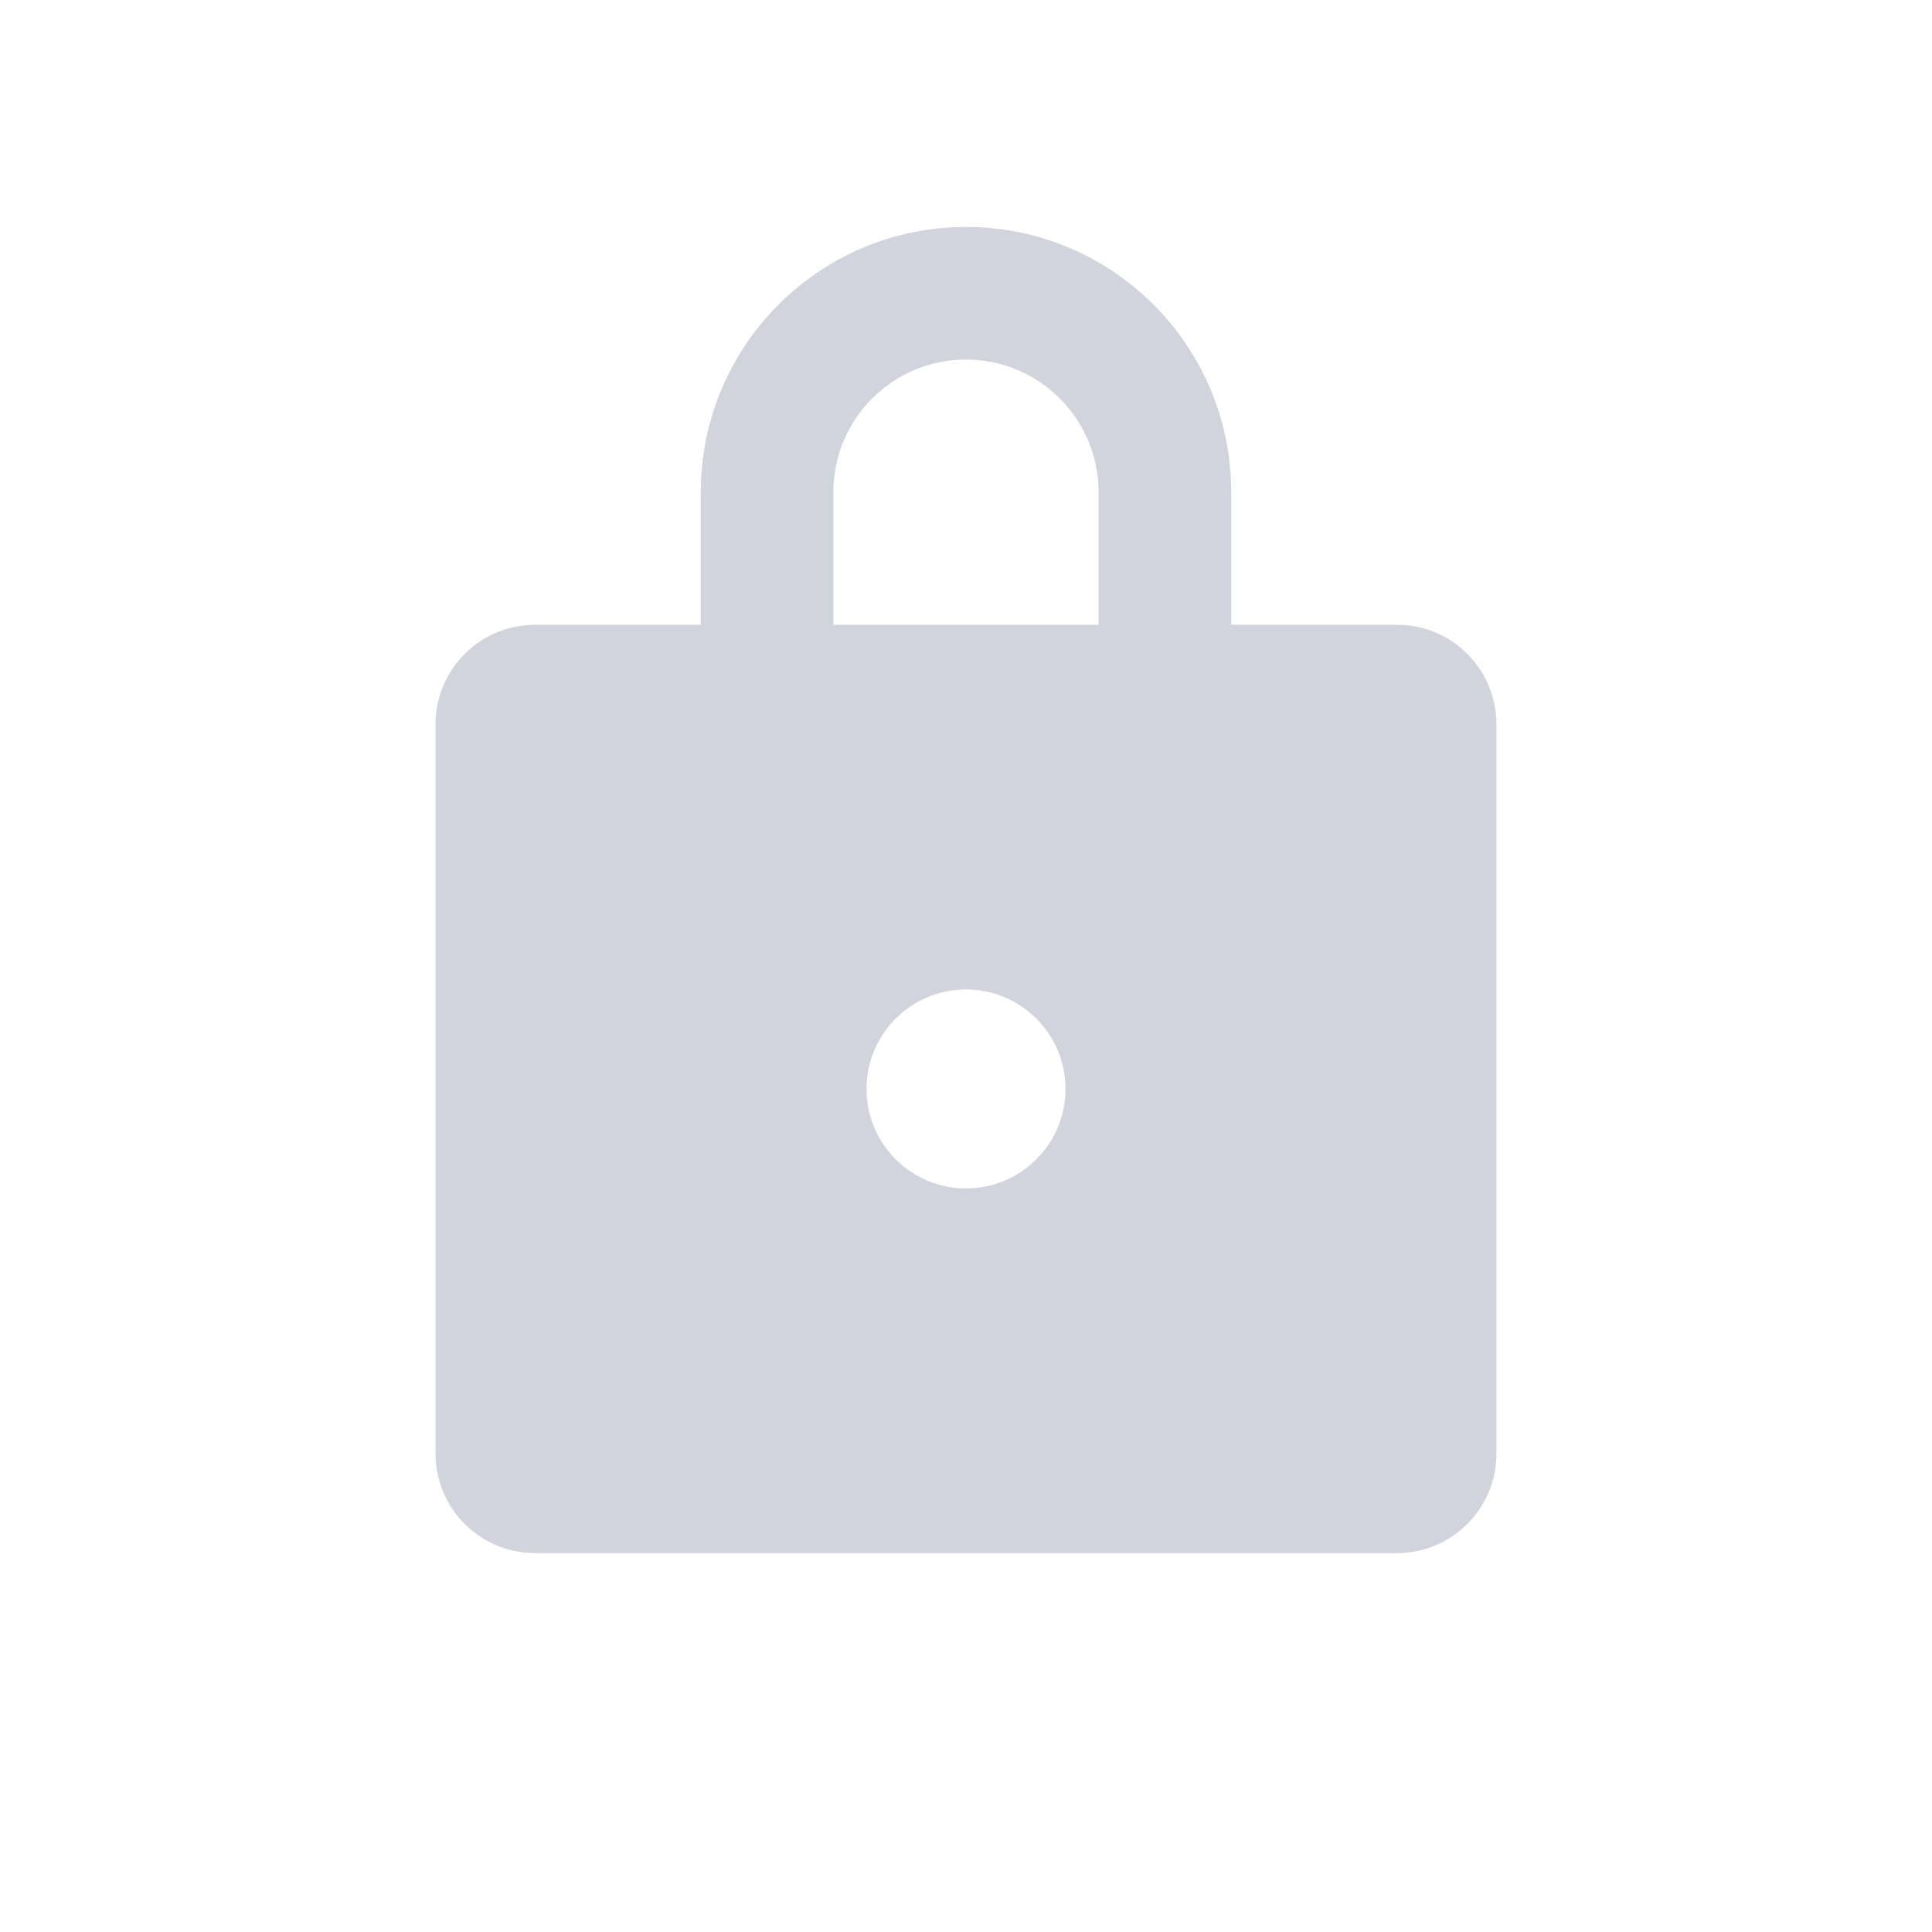 <?xml version="1.0" encoding="UTF-8"?>
<svg id="_圖層_1" data-name="圖層 1" xmlns="http://www.w3.org/2000/svg" viewBox="0 0 355 355">
  <defs>
    <style>
      .cls-1 {
        opacity: .2;
      }

      .cls-2 {
        fill: #1a2a51;
        stroke-width: 0px;
      }
    </style>
  </defs>
  <g class="cls-1">
    <path class="cls-2" d="M177.5,41.7c26.91,0,48.73,21.82,48.73,48.73v24.37h30.46c10.09,0,18.28,8.18,18.28,18.28v134.02c0,10.09-8.18,18.28-18.28,18.28H98.31c-10.09,0-18.28-8.18-18.28-18.28v-134.02c0-10.09,8.18-18.28,18.28-18.28h30.46v-24.37c0-26.91,21.82-48.73,48.73-48.73ZM177.5,181.81c-10.09,0-18.28,8.18-18.28,18.28s8.18,18.28,18.28,18.28,18.28-8.18,18.28-18.28-8.18-18.28-18.28-18.28ZM177.5,66.07c-13.46,0-24.37,10.91-24.37,24.37v24.37h48.73v-24.37c0-13.46-10.91-24.37-24.37-24.37Z"/>
  </g>
</svg>